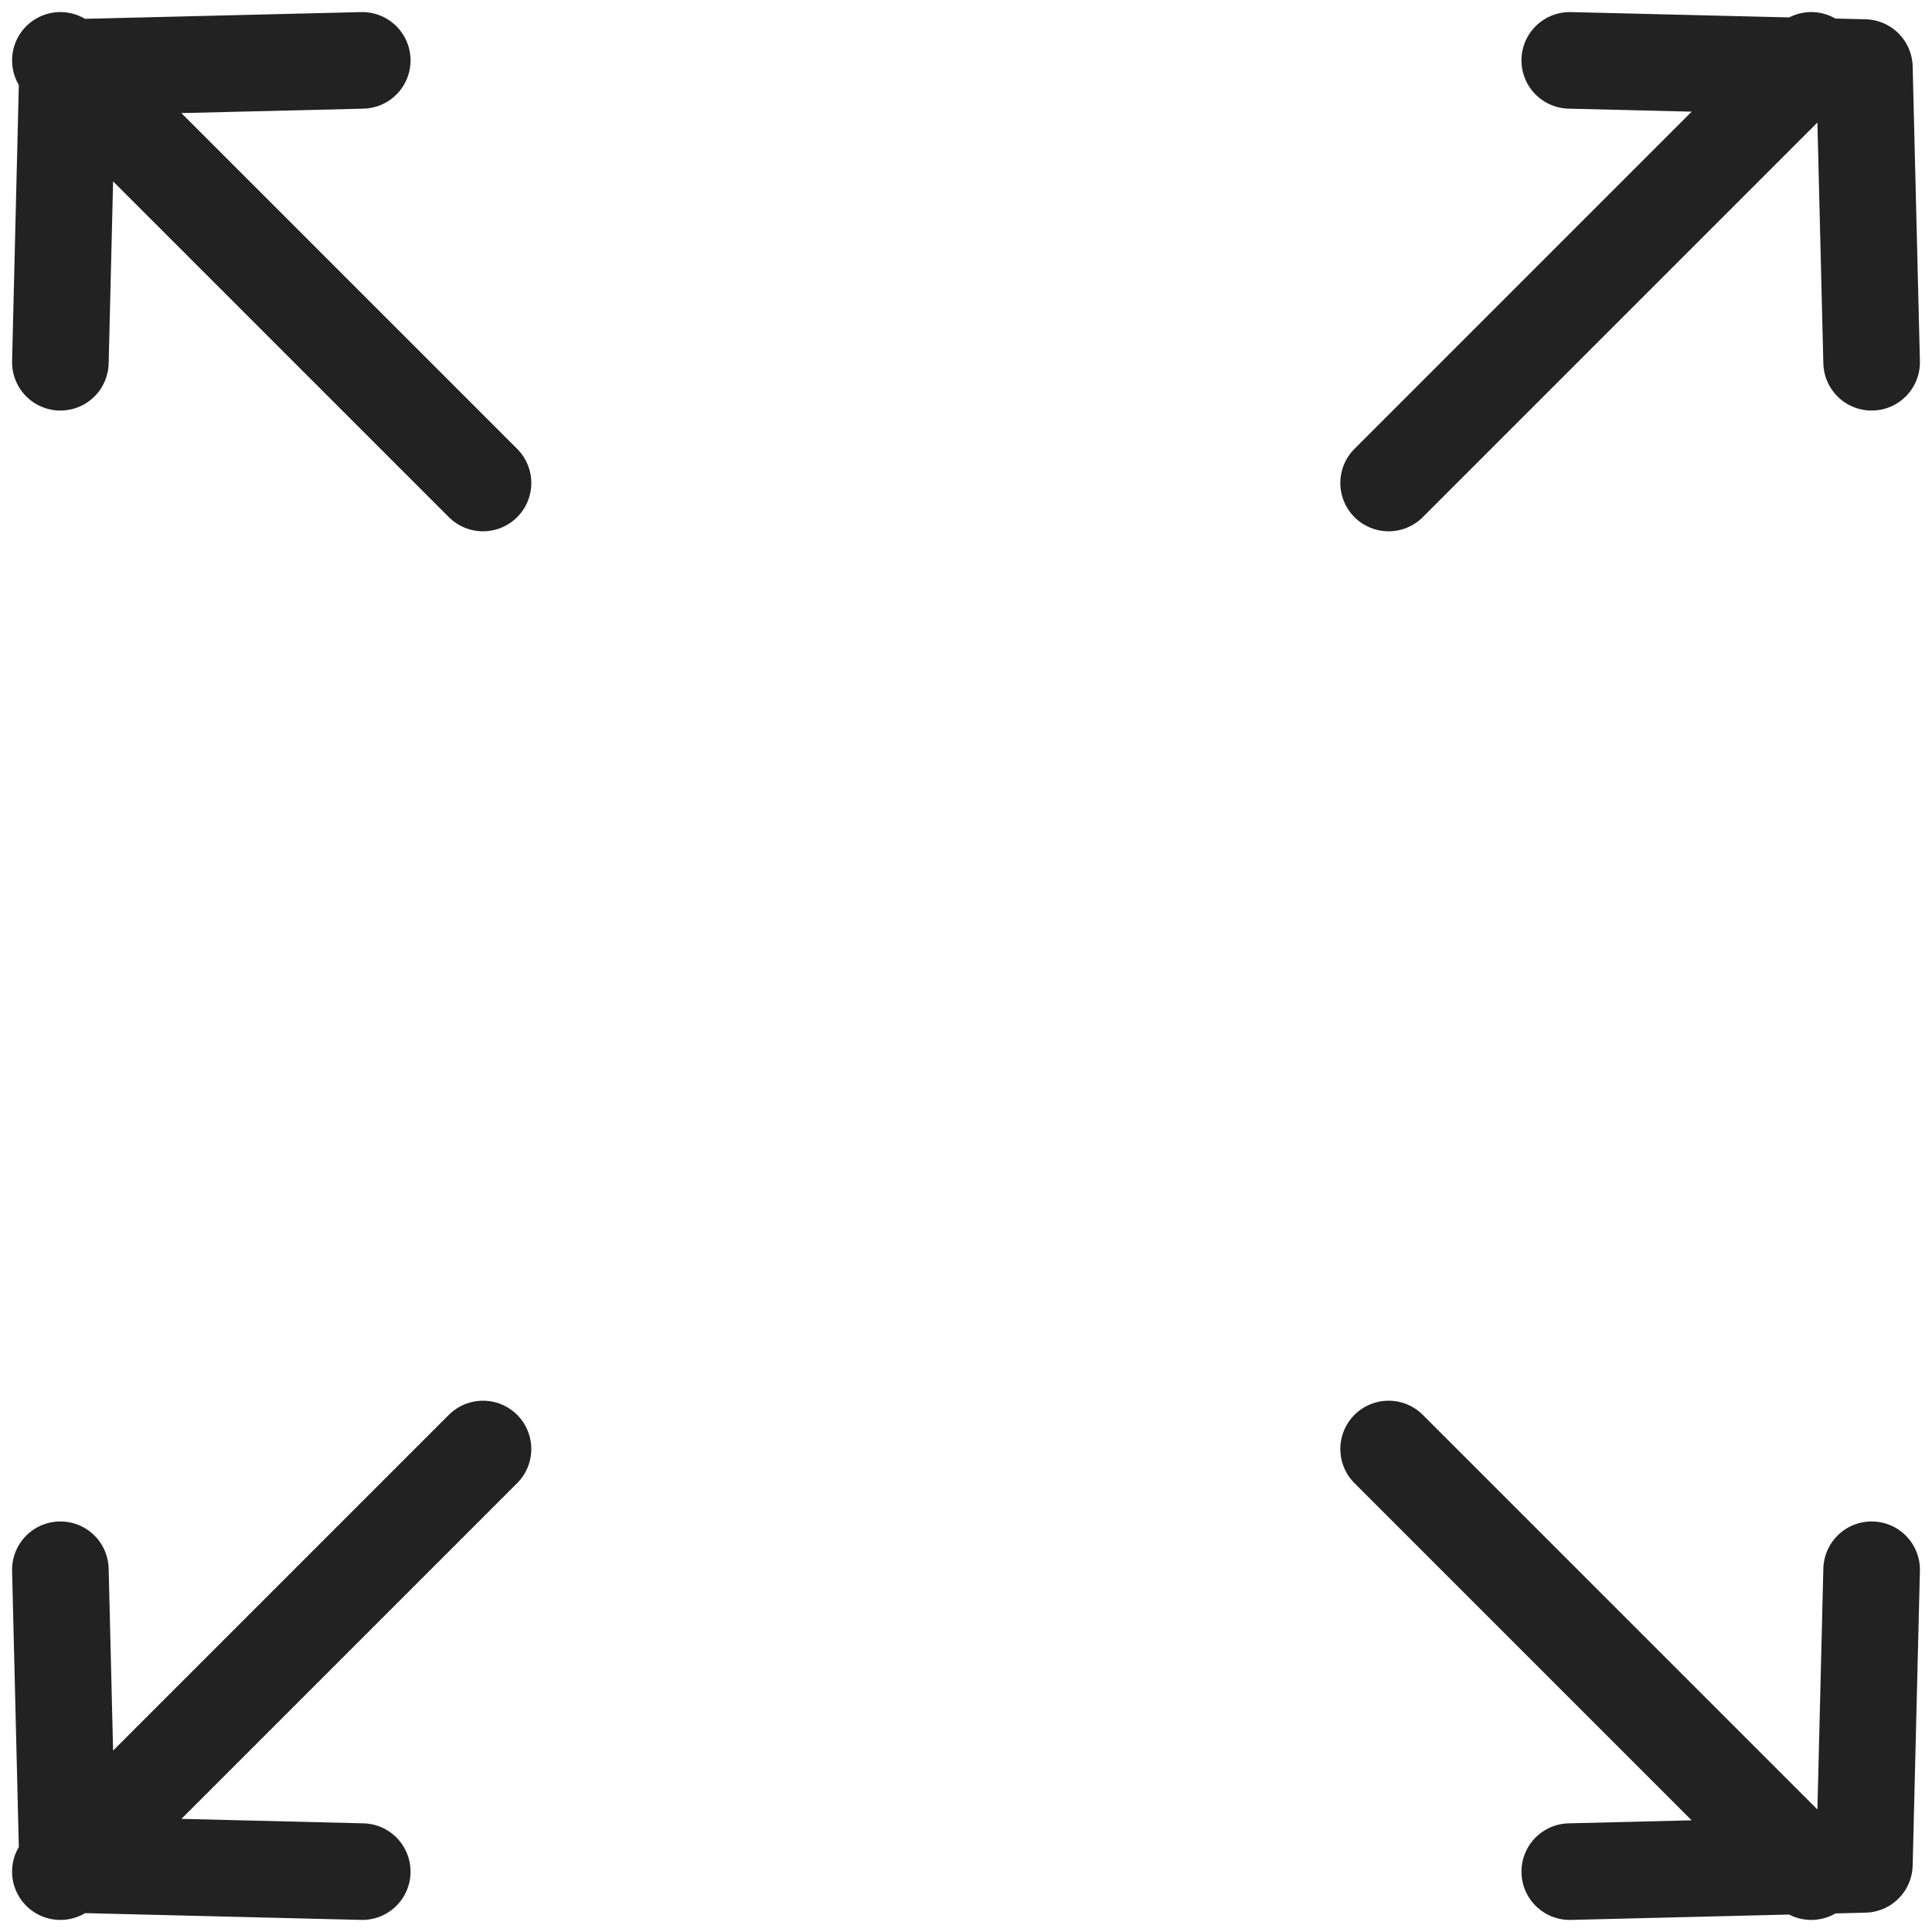 <svg xmlns="http://www.w3.org/2000/svg" width="32" height="32" viewBox="0 0 32 32">
    <g fill="none" fill-rule="evenodd" stroke="#222" stroke-linecap="round" stroke-linejoin="round" stroke-width="1.6">
        <path d="M1 6l.119-4.881L6 1M1 1l7 7M1 26l.119 4.88L6 31M1 31l7-7M31 6l-.12-4.881L26 1M30 1l-7 7M31 26l-.12 4.88L26 31M30 31l-7-7"/>
    </g>
</svg>
